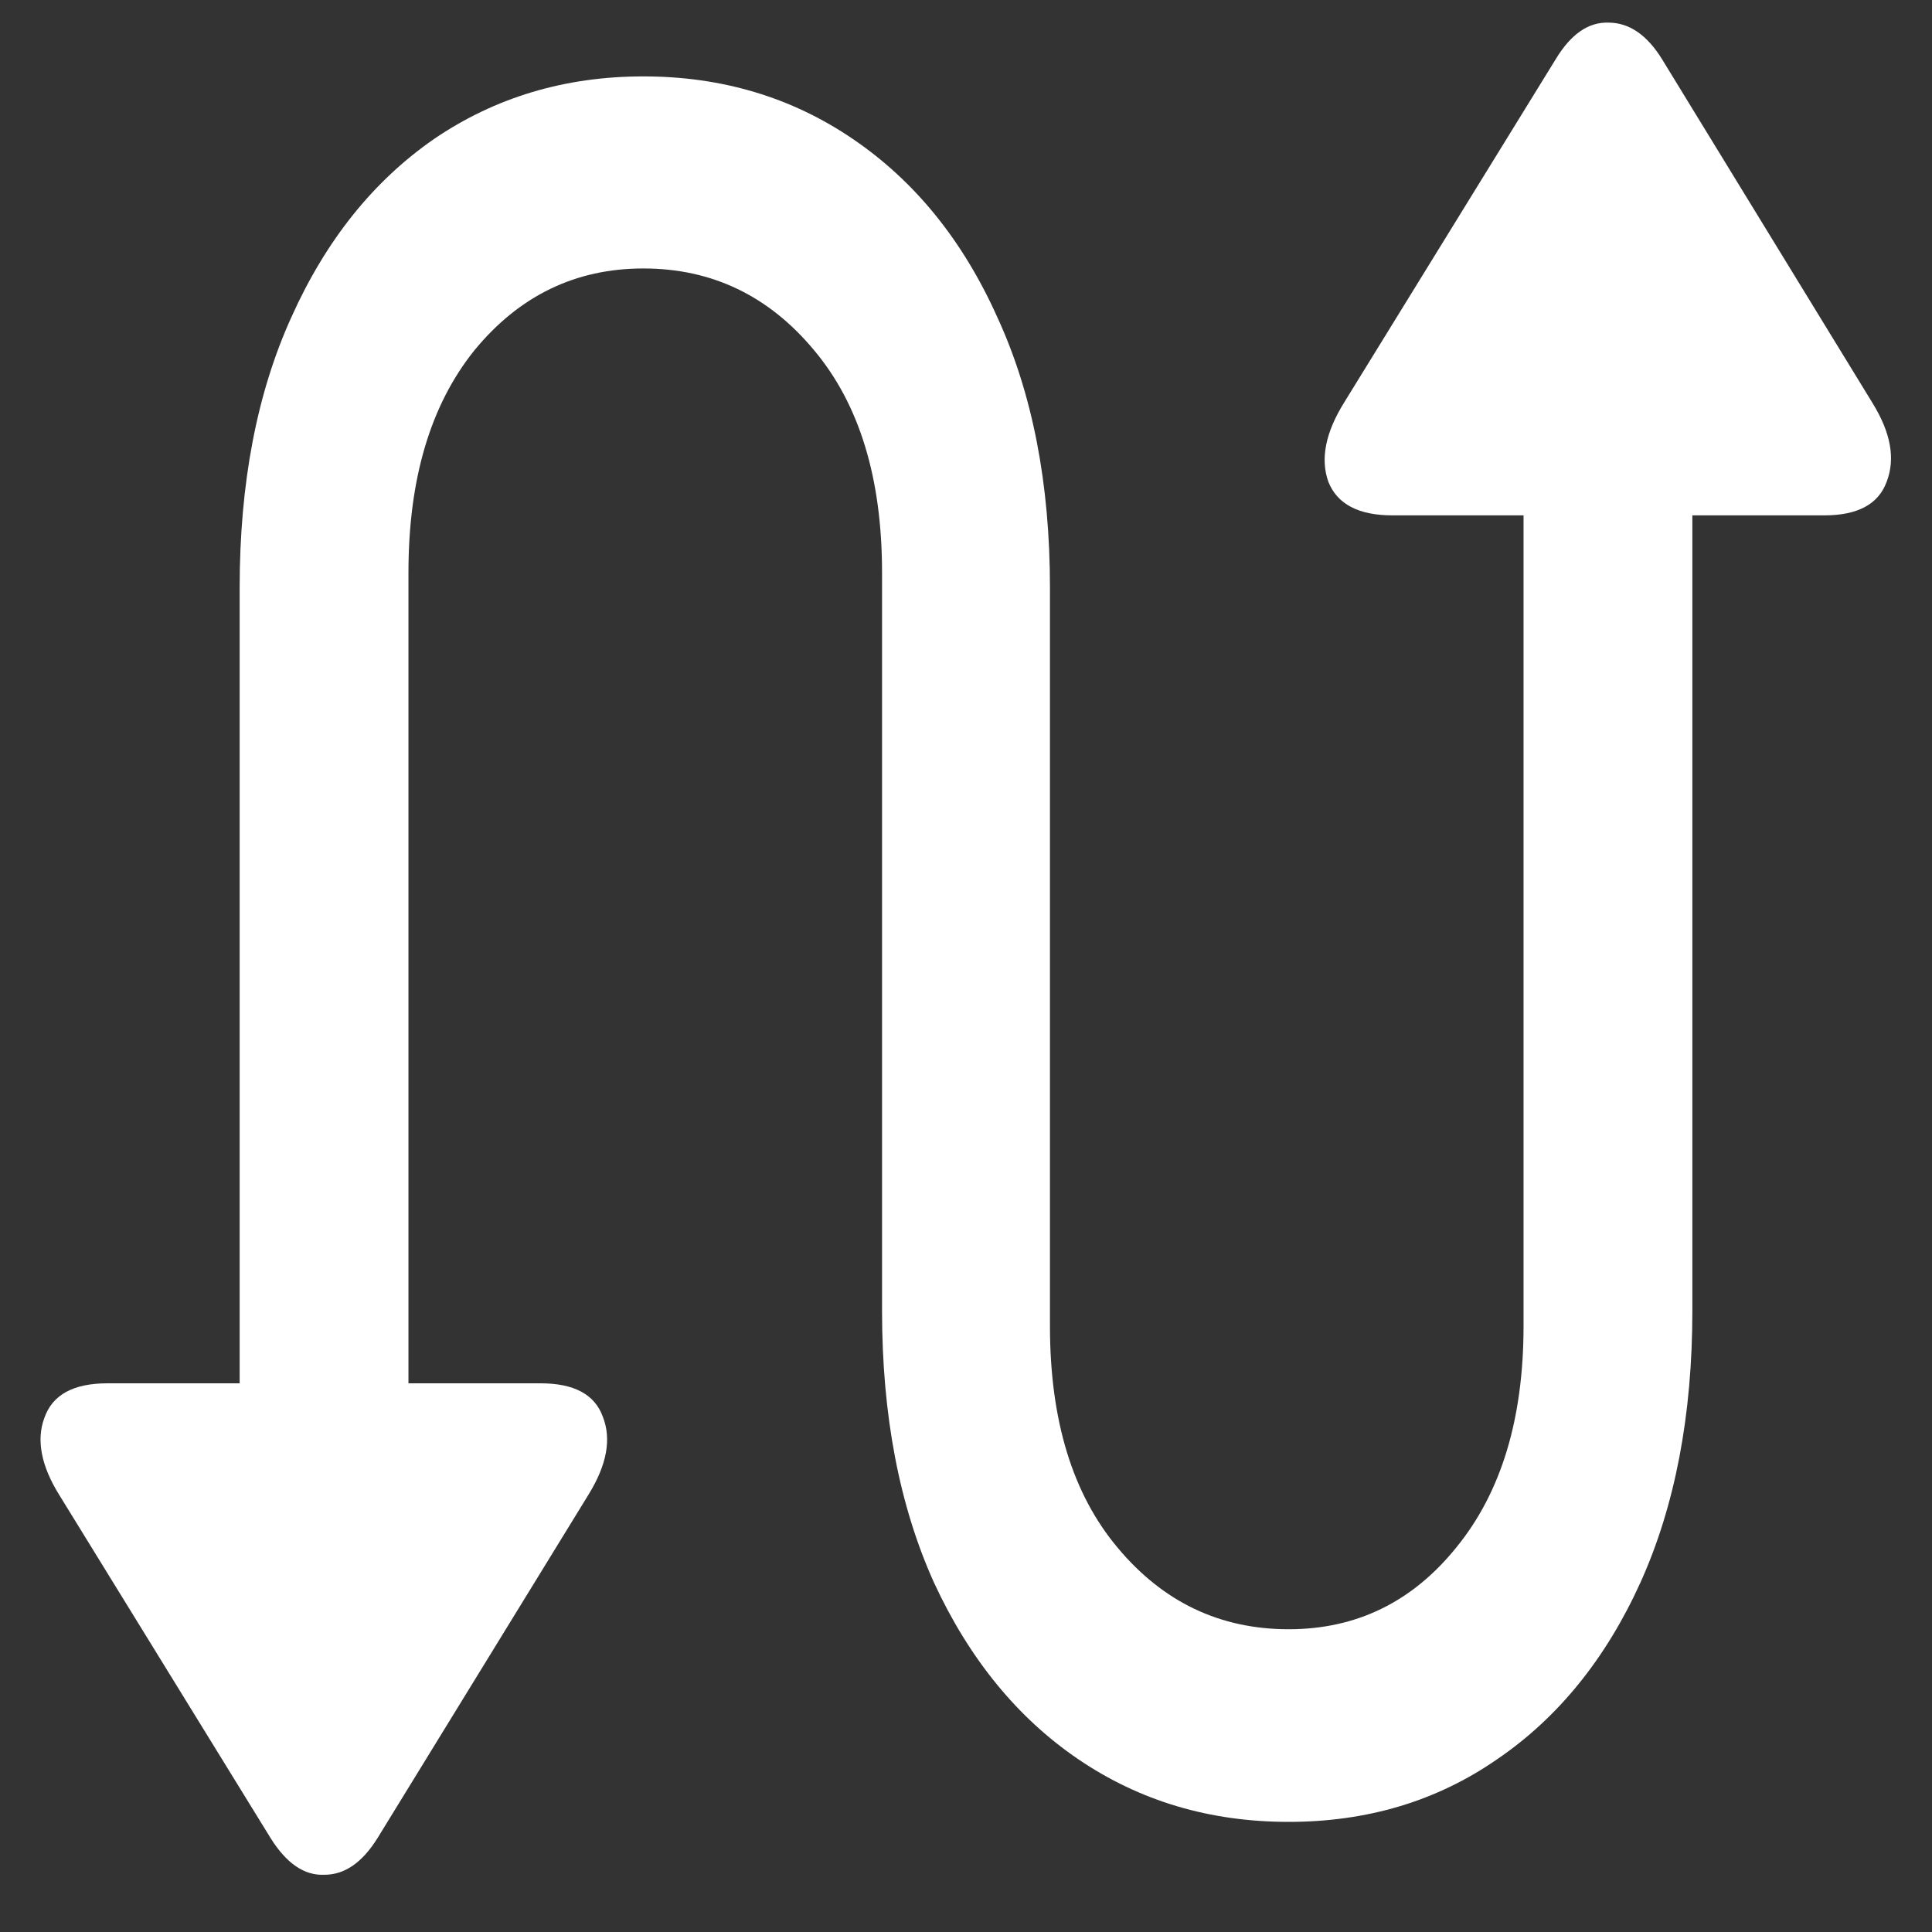 <svg xmlns="http://www.w3.org/2000/svg" width="24" height="24"><rect width="100%" height="100%" fill="#333333" stroke="none"/><path style="stroke:none;fill-rule:nonzero;fill:#fff;fill-opacity:1" d="M2.977 18.2h2.097V7.112c0-1.164.274-2.082.82-2.761.555-.676 1.254-1.016 2.098-1.016.852 0 1.559.34 2.121 1.016.563.671.844 1.59.844 2.761v9.172c0 1.297.215 2.422.645 3.375.437.945 1.035 1.68 1.793 2.195.765.52 1.636.778 2.613.778.976 0 1.84-.258 2.59-.778.757-.515 1.351-1.25 1.78-2.195.43-.953.645-2.078.645-3.375V5.305h-2.097v11.168c0 1.152-.278 2.066-.832 2.746-.547.68-1.242 1.02-2.086 1.02-.852 0-1.559-.337-2.121-1.009-.563-.668-.844-1.585-.844-2.757V7.3c0-1.297-.219-2.418-.656-3.364-.43-.957-1.028-1.69-1.793-2.21C9.836 1.21 8.969.949 7.992.949c-.976 0-1.844.262-2.601.778-.75.52-1.34 1.253-1.77 2.21-.43.946-.644 2.067-.644 3.364Zm-1.641-1.016c-.422 0-.684.14-.785.43-.102.273-.04.597.187.96l2.625 4.262c.196.312.418.465.668.453.25 0 .469-.152.657-.453l2.625-4.273c.226-.368.285-.688.175-.965-.101-.278-.36-.414-.773-.414Zm15.96-10.782h5.368c.414 0 .672-.14.773-.418.11-.285.051-.609-.175-.976L20.648.738c-.187-.304-.41-.457-.668-.457-.25-.008-.468.145-.656.457L16.7 4.996c-.234.375-.3.703-.199.988.11.278.375.418.797.418Zm0 0"/></svg>
